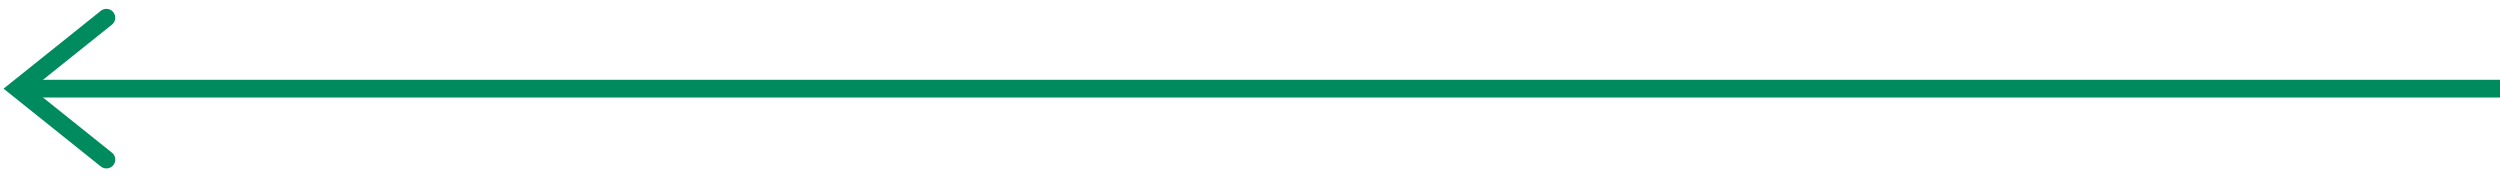 <svg width="141" height="10" viewBox="0 0 141 10" fill="none" xmlns="http://www.w3.org/2000/svg">
<path d="M1 5L141 5" stroke="#008B5E"/>
<path d="M6 1L1 5L6 9" stroke="#008B5E" stroke-linecap="round"/>
</svg>
